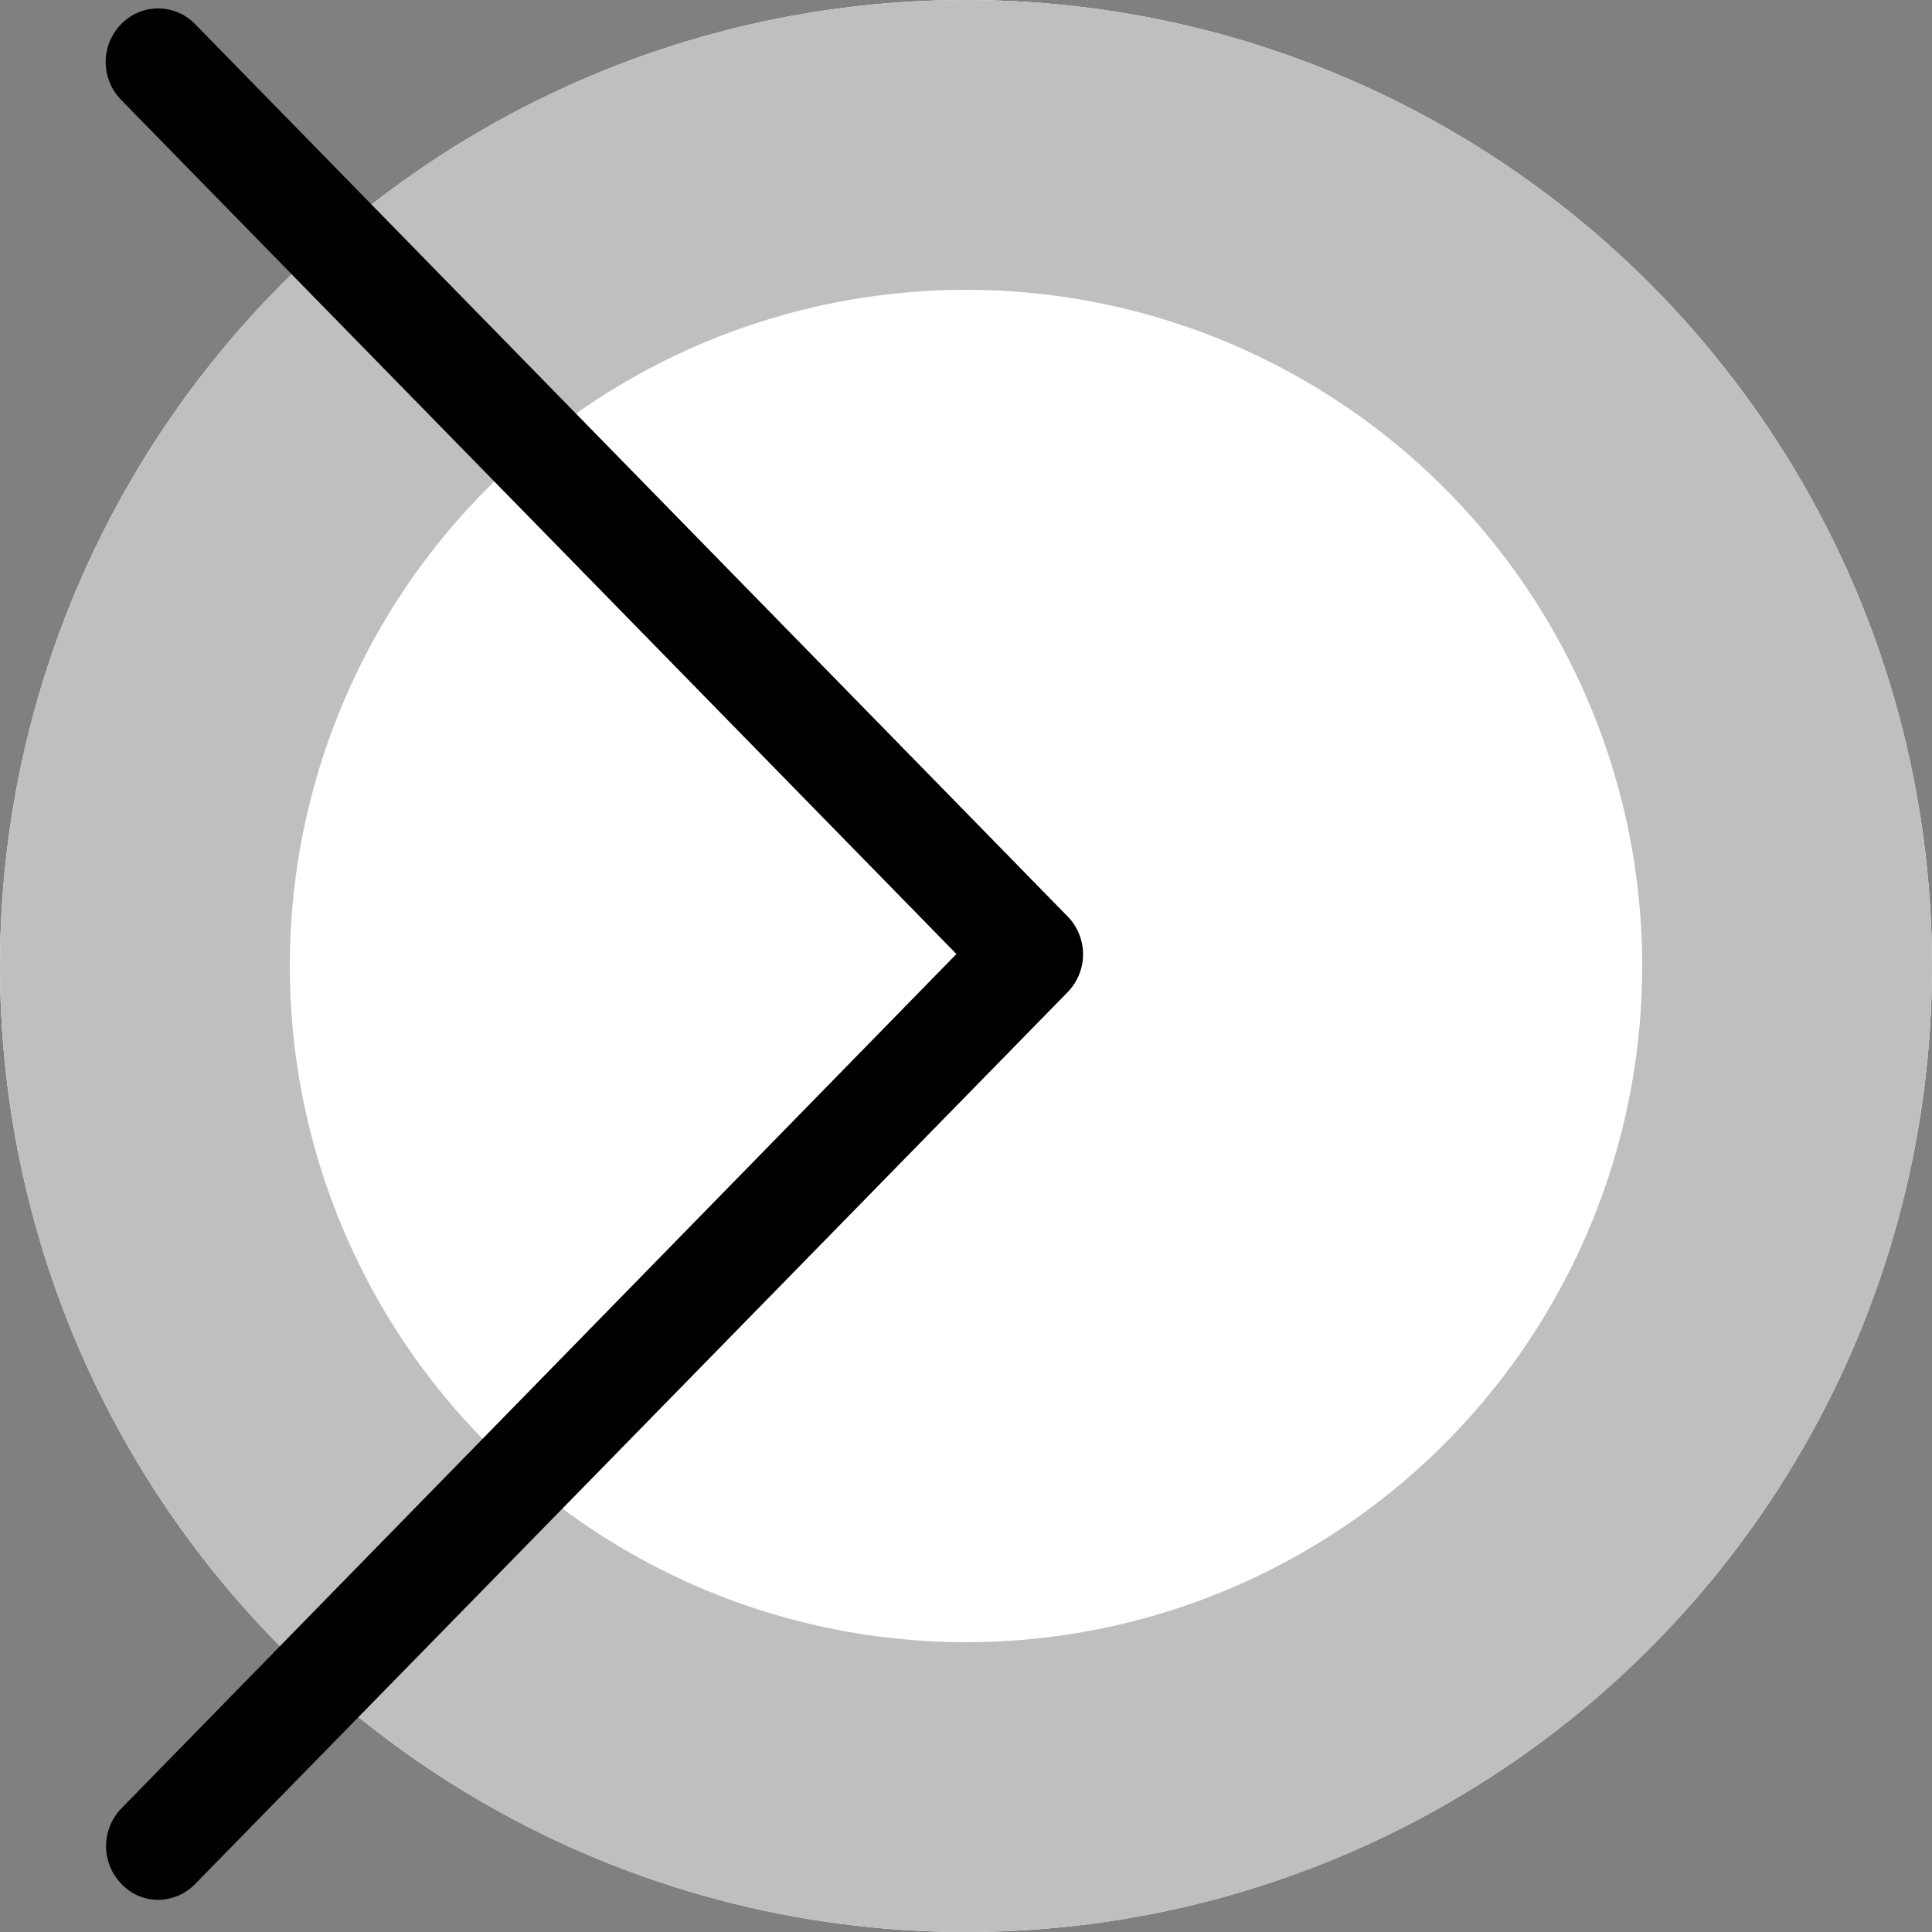 <svg xmlns="http://www.w3.org/2000/svg" width="20" height="20" viewBox="0 0 20 20">
  <rect x="0" y="0" width="20" height="20" fill="#808080" stroke="none"/>
  <g id="Group_8" data-name="Group 8" transform="translate(-481 -686)">
    <g id="Ellipse_2" data-name="Ellipse 2" transform="translate(481 686)" fill="#fff" stroke="#bfbfbf" stroke-width="3">
      <circle cx="10" cy="10" r="10" stroke="none"/>
      <circle cx="10" cy="10" r="8.5" fill="none"/>
    </g>
    <g id="back" transform="translate(482.095 686.087)">
      <path id="Path_1" data-name="Path 1" d="M121.319,9.789,112.672.947a.561.561,0,0,1,0-.784.532.532,0,0,1,.766,0L122.47,9.4a.561.561,0,0,1,0,.784l-9.032,9.232a.539.539,0,0,1-.381.164.523.523,0,0,1-.381-.164.561.561,0,0,1,0-.784Z" transform="translate(-112.513 0)"/>
    </g>
  </g>
</svg>
